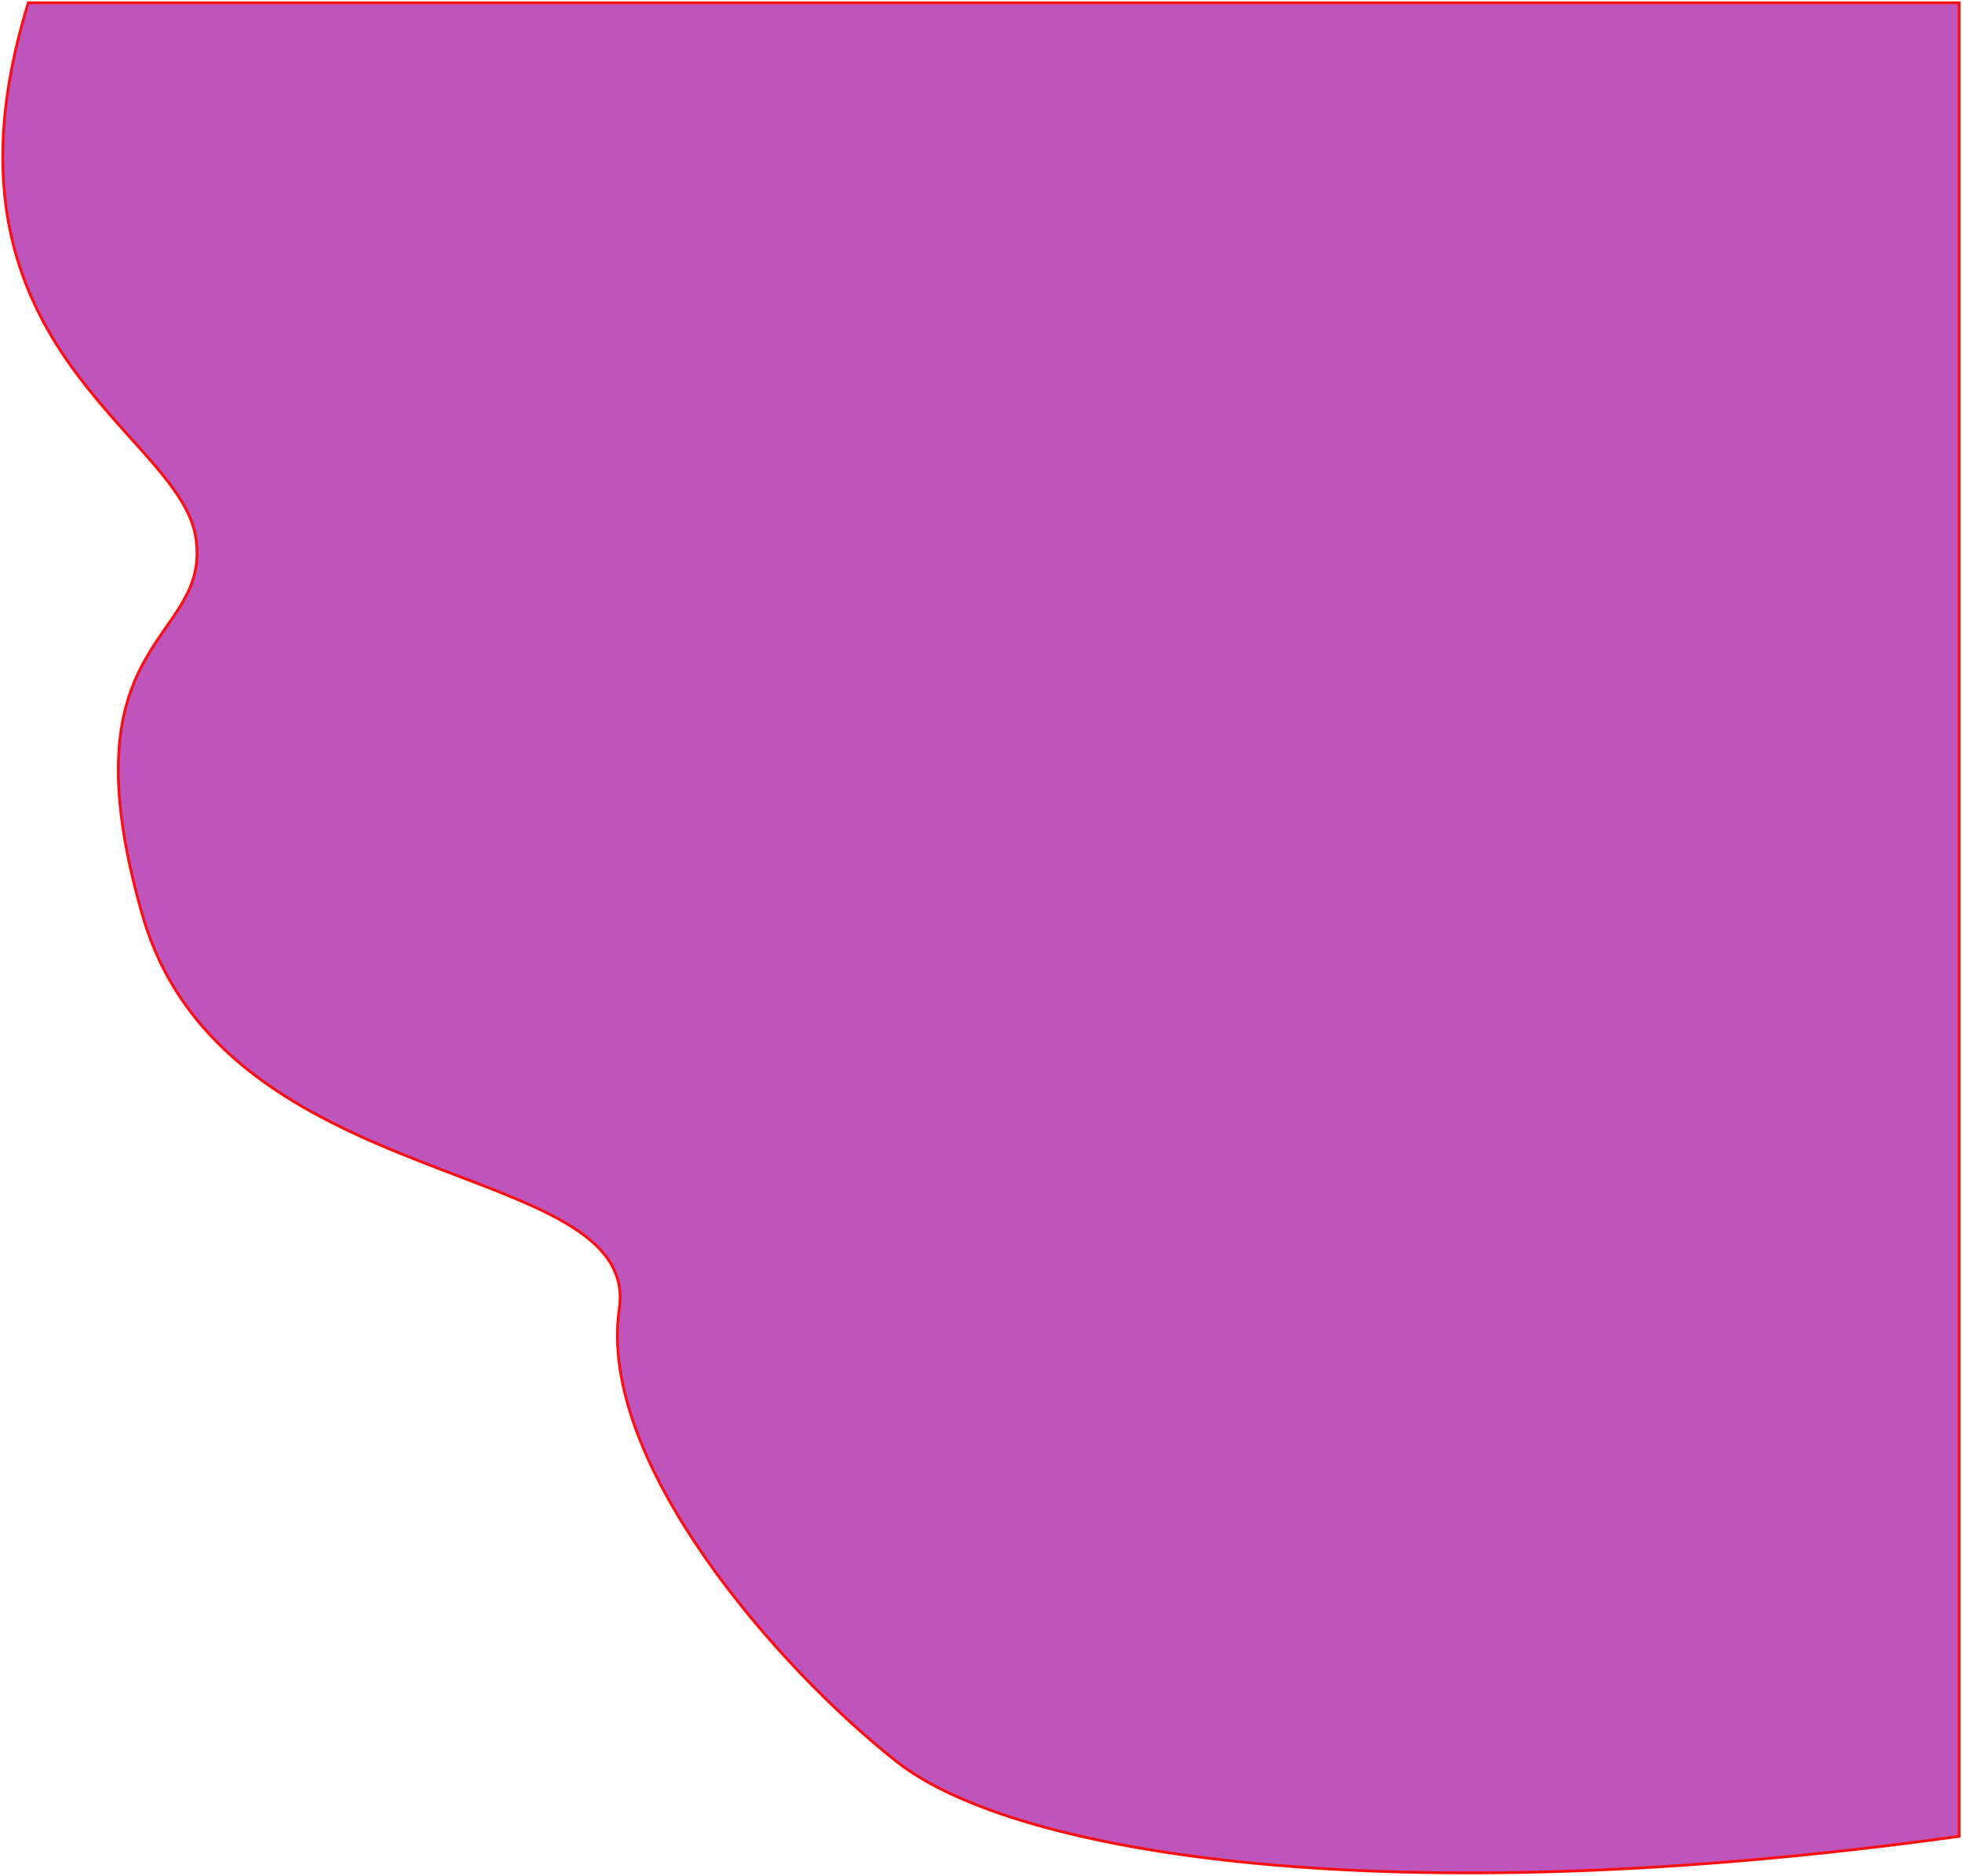 <svg width="702" height="671" viewBox="0 0 702 671" fill="none" xmlns="http://www.w3.org/2000/svg">
<path d="M70.059 192.271C64.212 154.106 -27.774 124 10.131 1H701V656.915C496.91 685.222 363.361 663.572 320.974 630.288C278.586 597.004 213.592 522.892 221.582 468.306C229.572 413.72 80.29 428.809 51.057 327.626C21.825 226.443 75.905 230.437 70.059 192.271Z" fill="#6713D2" fill-opacity="0.5"/>
<path d="M70.059 192.271C64.212 154.106 -27.774 124 10.131 1H701V656.915C496.91 685.222 363.361 663.572 320.974 630.288C278.586 597.004 213.592 522.892 221.582 468.306C229.572 413.72 80.29 428.809 51.057 327.626C21.825 226.443 75.905 230.437 70.059 192.271Z" fill="#CC208E" fill-opacity="0.5"/>
<path d="M70.059 192.271C64.212 154.106 -27.774 124 10.131 1H701V656.915C496.91 685.222 363.361 663.572 320.974 630.288C278.586 597.004 213.592 522.892 221.582 468.306C229.572 413.72 80.29 428.809 51.057 327.626C21.825 226.443 75.905 230.437 70.059 192.271Z" stroke="#F81111"/>
</svg>
